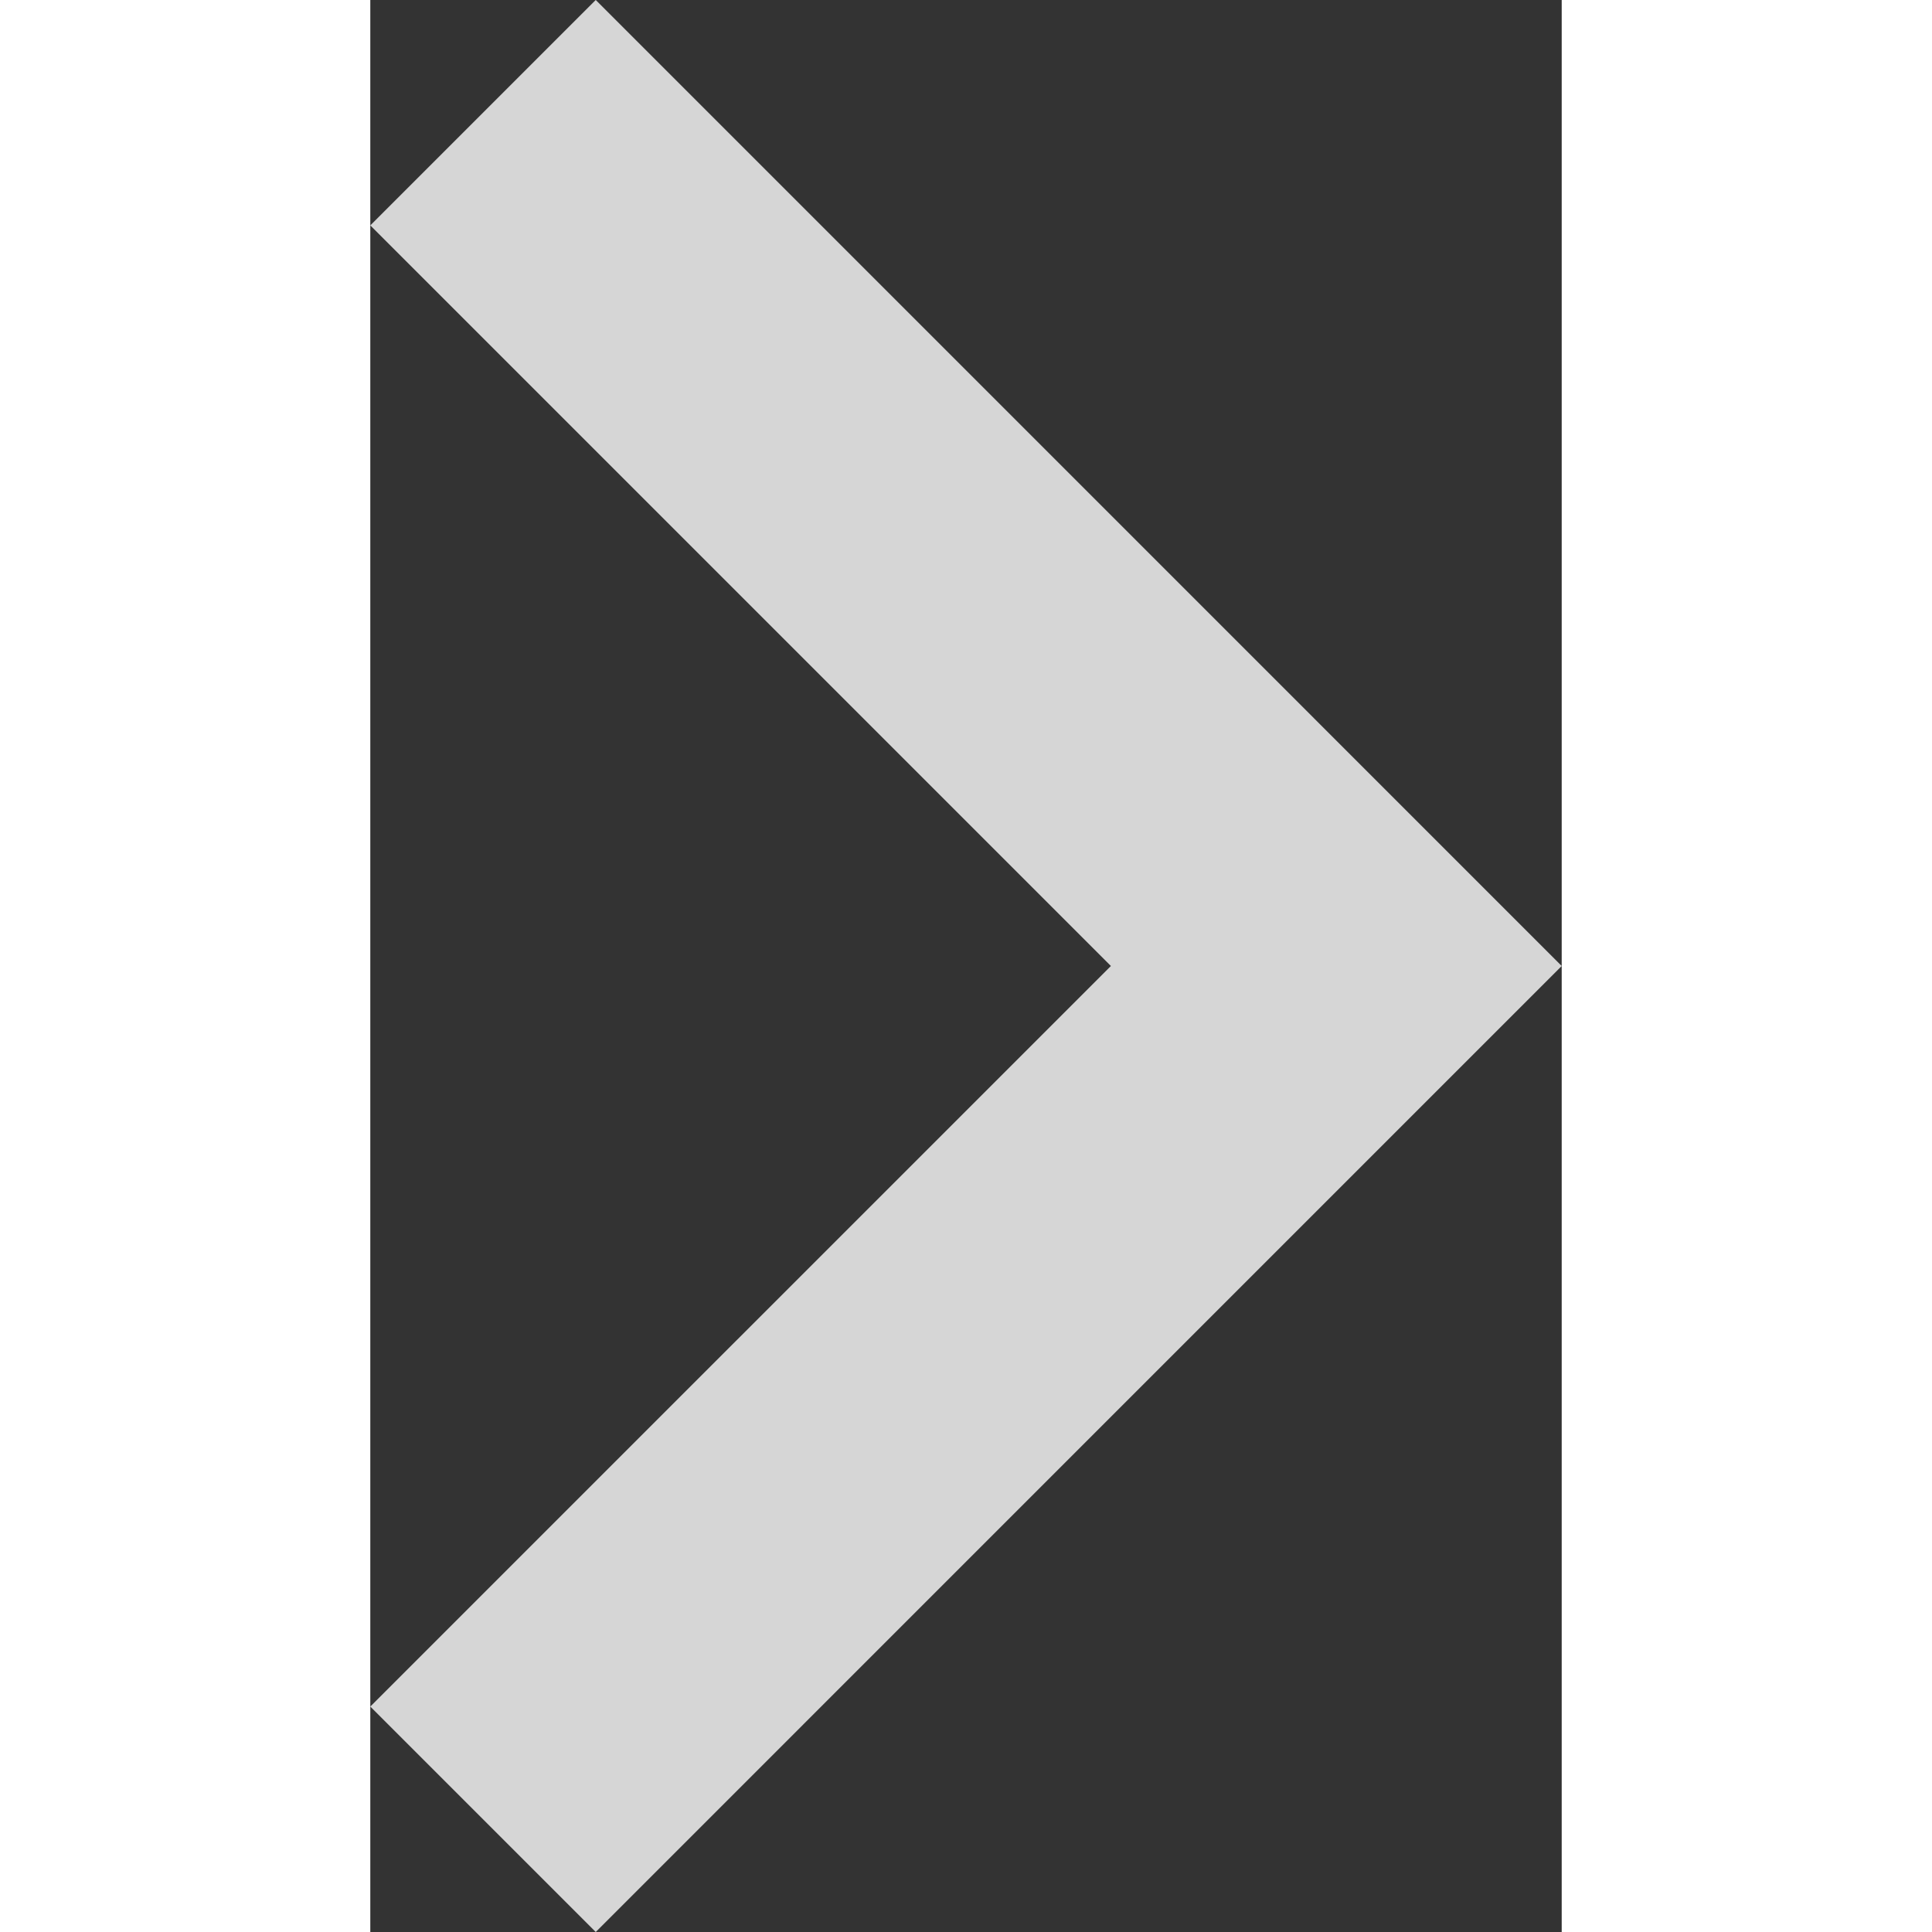 <svg xmlns="http://www.w3.org/2000/svg" width="50" height="50" viewBox="0 0 47.035 76.273">
  <rect x="0" y="0" width="47.035" height="76.273" fill="#333333" stroke="none"/>
  <defs>
    <style>
      .cls-1 {
	fill: rgba(255, 255, 255, 0.8);
        fill-rule: evenodd;
      }
    </style>
  </defs>
  <path id="path" class="cls-1" d="M73.375,8.6,44.137,37.838,14.9,8.6,6,17.5,44.137,55.635,82.274,17.5Z" transform="translate(-8.6 82.273) rotate(-90)"/>
</svg>
